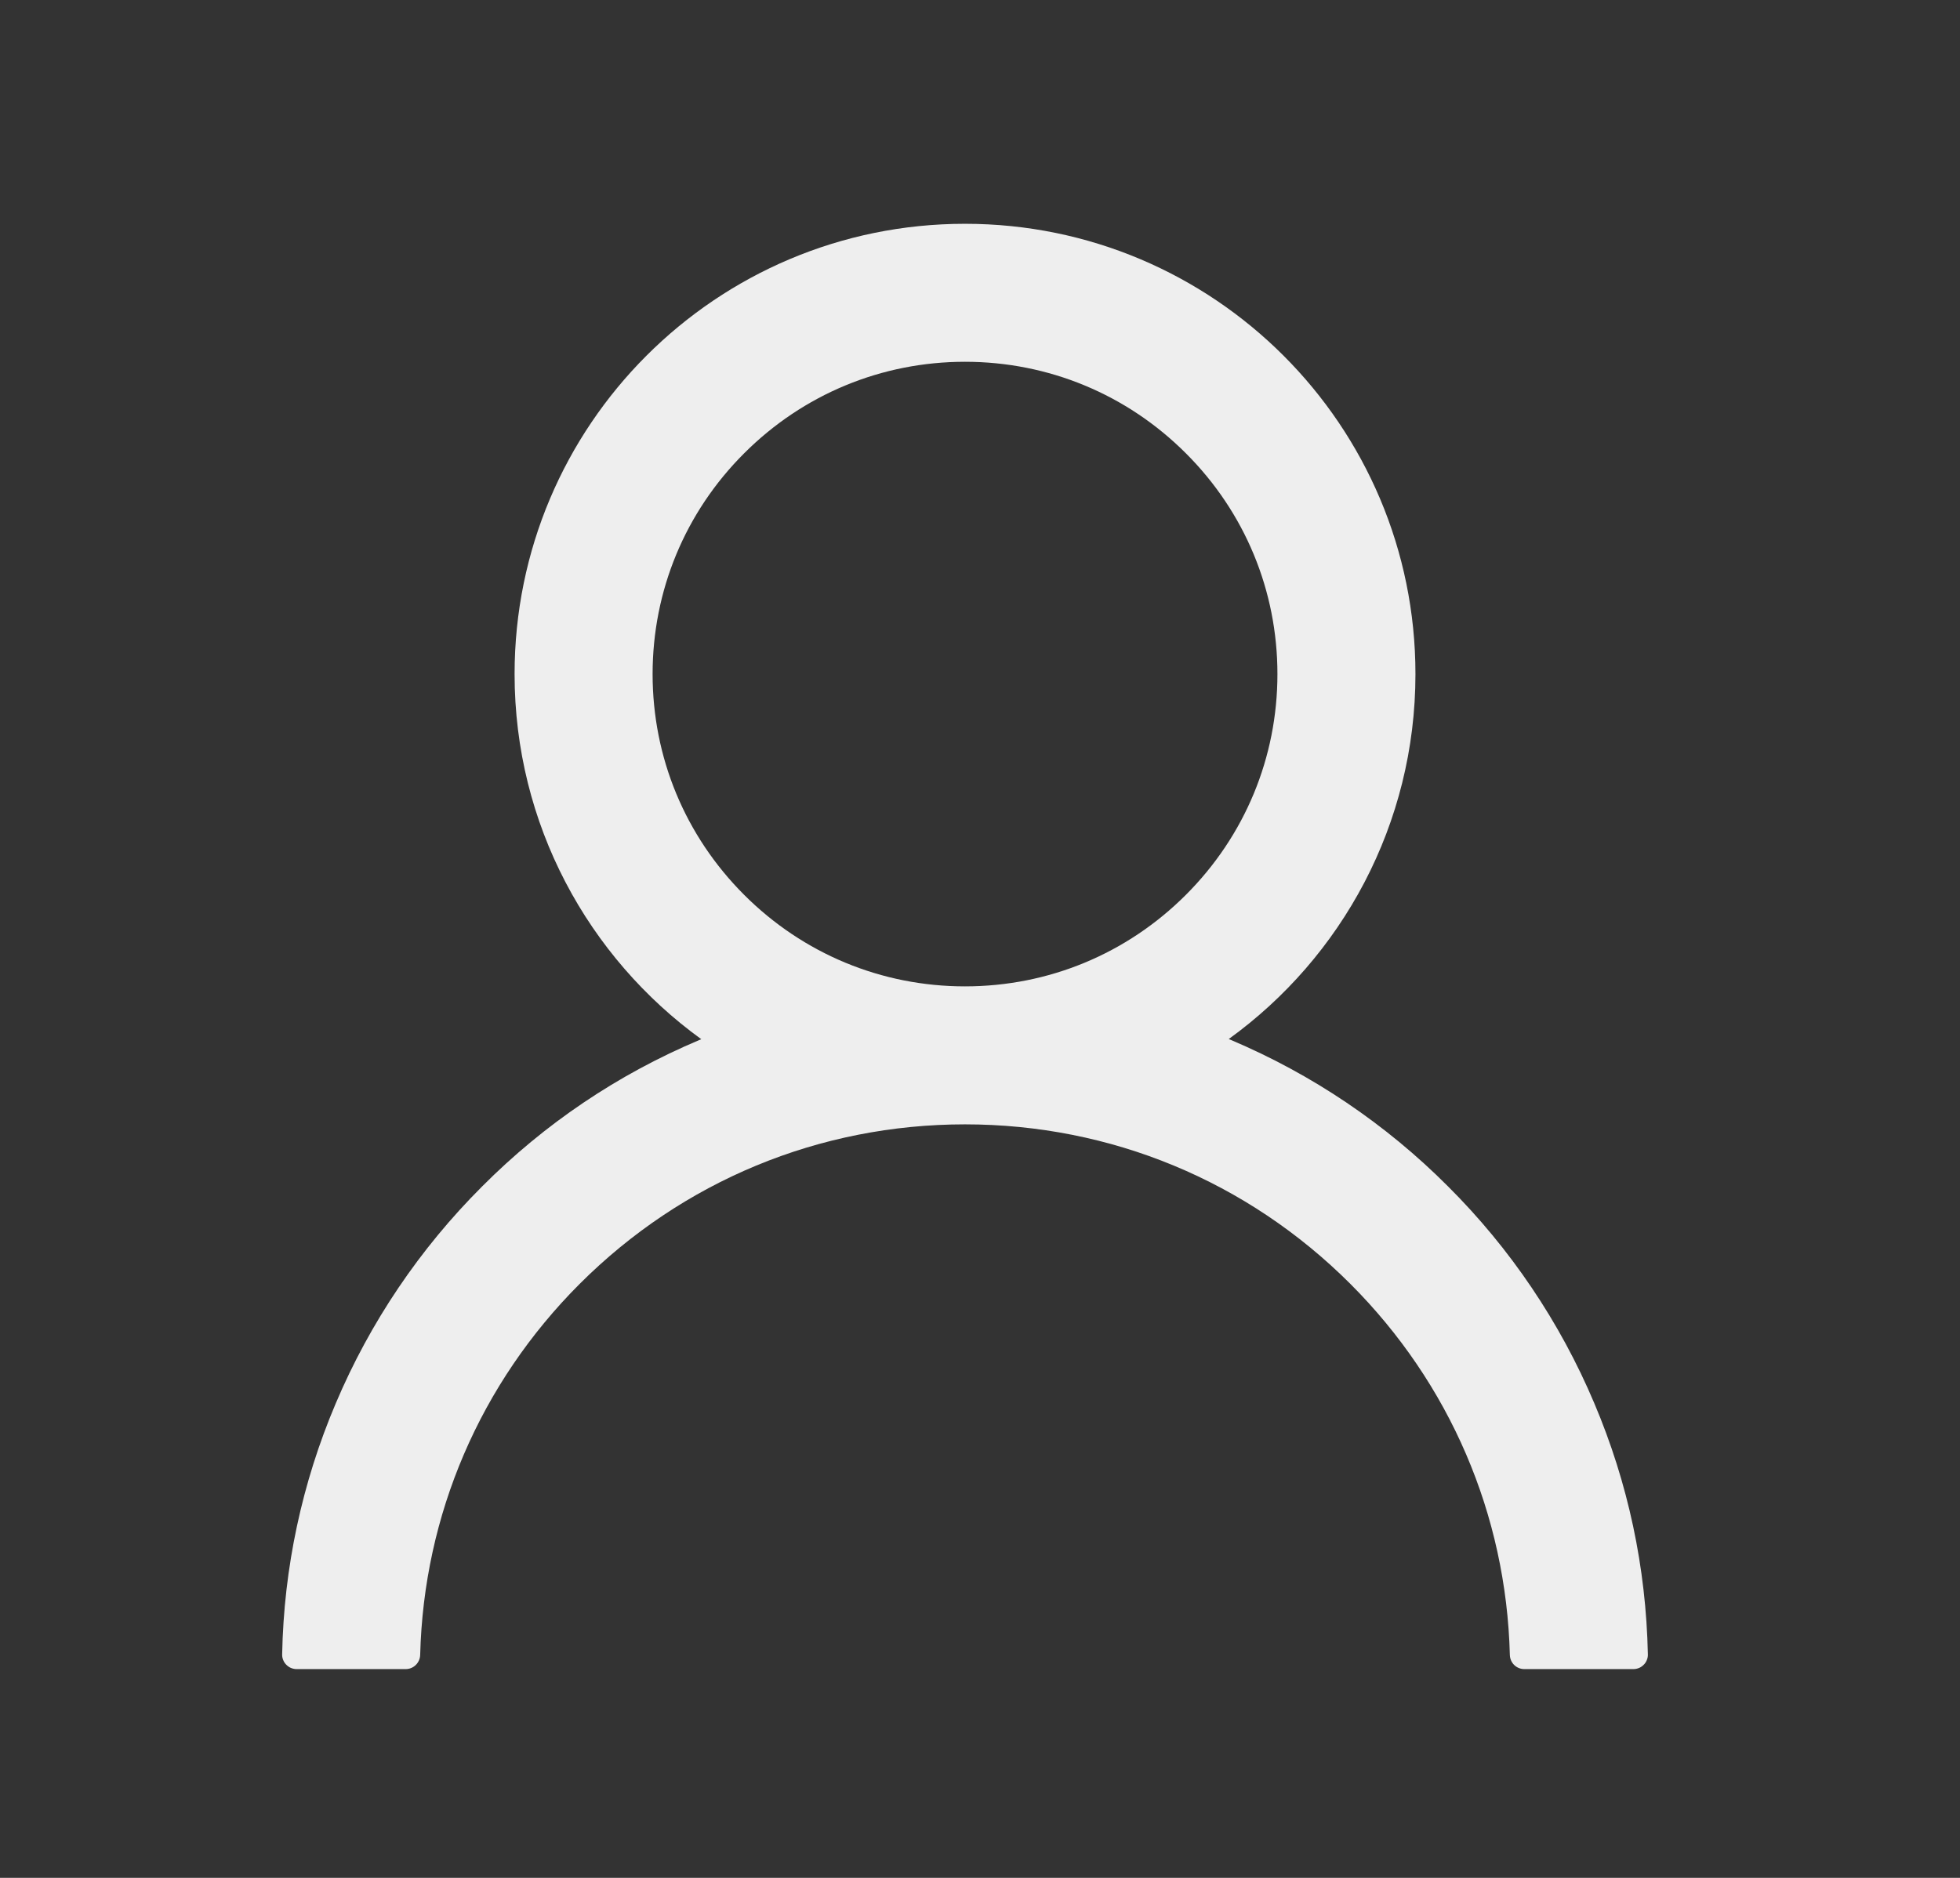 <svg width="24" height="23" viewBox="0 0 24 23" fill="none" xmlns="http://www.w3.org/2000/svg">
<rect x="0" y="0" width="24" height="23" fill="#333333" stroke="none"/>
<path d="M19.522 17.187C19.103 16.194 18.494 15.291 17.73 14.53C16.968 13.766 16.066 13.158 15.072 12.737C15.063 12.733 15.055 12.73 15.046 12.726C16.431 11.725 17.332 10.095 17.332 8.256C17.332 5.209 14.863 2.741 11.816 2.741C8.77 2.741 6.301 5.209 6.301 8.256C6.301 10.095 7.202 11.725 8.587 12.728C8.578 12.733 8.57 12.735 8.561 12.739C7.564 13.16 6.67 13.762 5.903 14.532C5.14 15.294 4.531 16.196 4.111 17.189C3.698 18.162 3.475 19.204 3.455 20.261C3.454 20.284 3.458 20.308 3.467 20.33C3.475 20.352 3.488 20.372 3.505 20.389C3.522 20.406 3.541 20.42 3.563 20.429C3.585 20.438 3.609 20.443 3.632 20.443H4.967C5.065 20.443 5.142 20.365 5.145 20.27C5.189 18.553 5.879 16.945 7.097 15.726C8.358 14.465 10.033 13.771 11.816 13.771C13.6 13.771 15.275 14.465 16.536 15.726C17.754 16.945 18.444 18.553 18.488 20.27C18.491 20.367 18.568 20.443 18.666 20.443H20.001C20.024 20.443 20.048 20.438 20.07 20.429C20.092 20.42 20.111 20.406 20.128 20.389C20.145 20.372 20.158 20.352 20.166 20.33C20.175 20.308 20.179 20.284 20.178 20.261C20.156 19.198 19.936 18.163 19.522 17.187ZM11.816 12.081C10.796 12.081 9.835 11.683 9.112 10.96C8.389 10.237 7.991 9.277 7.991 8.256C7.991 7.235 8.389 6.274 9.112 5.552C9.835 4.829 10.796 4.431 11.816 4.431C12.837 4.431 13.798 4.829 14.521 5.552C15.244 6.274 15.642 7.235 15.642 8.256C15.642 9.277 15.244 10.237 14.521 10.96C13.798 11.683 12.837 12.081 11.816 12.081Z" fill="#EEEEEE"/>
</svg>
